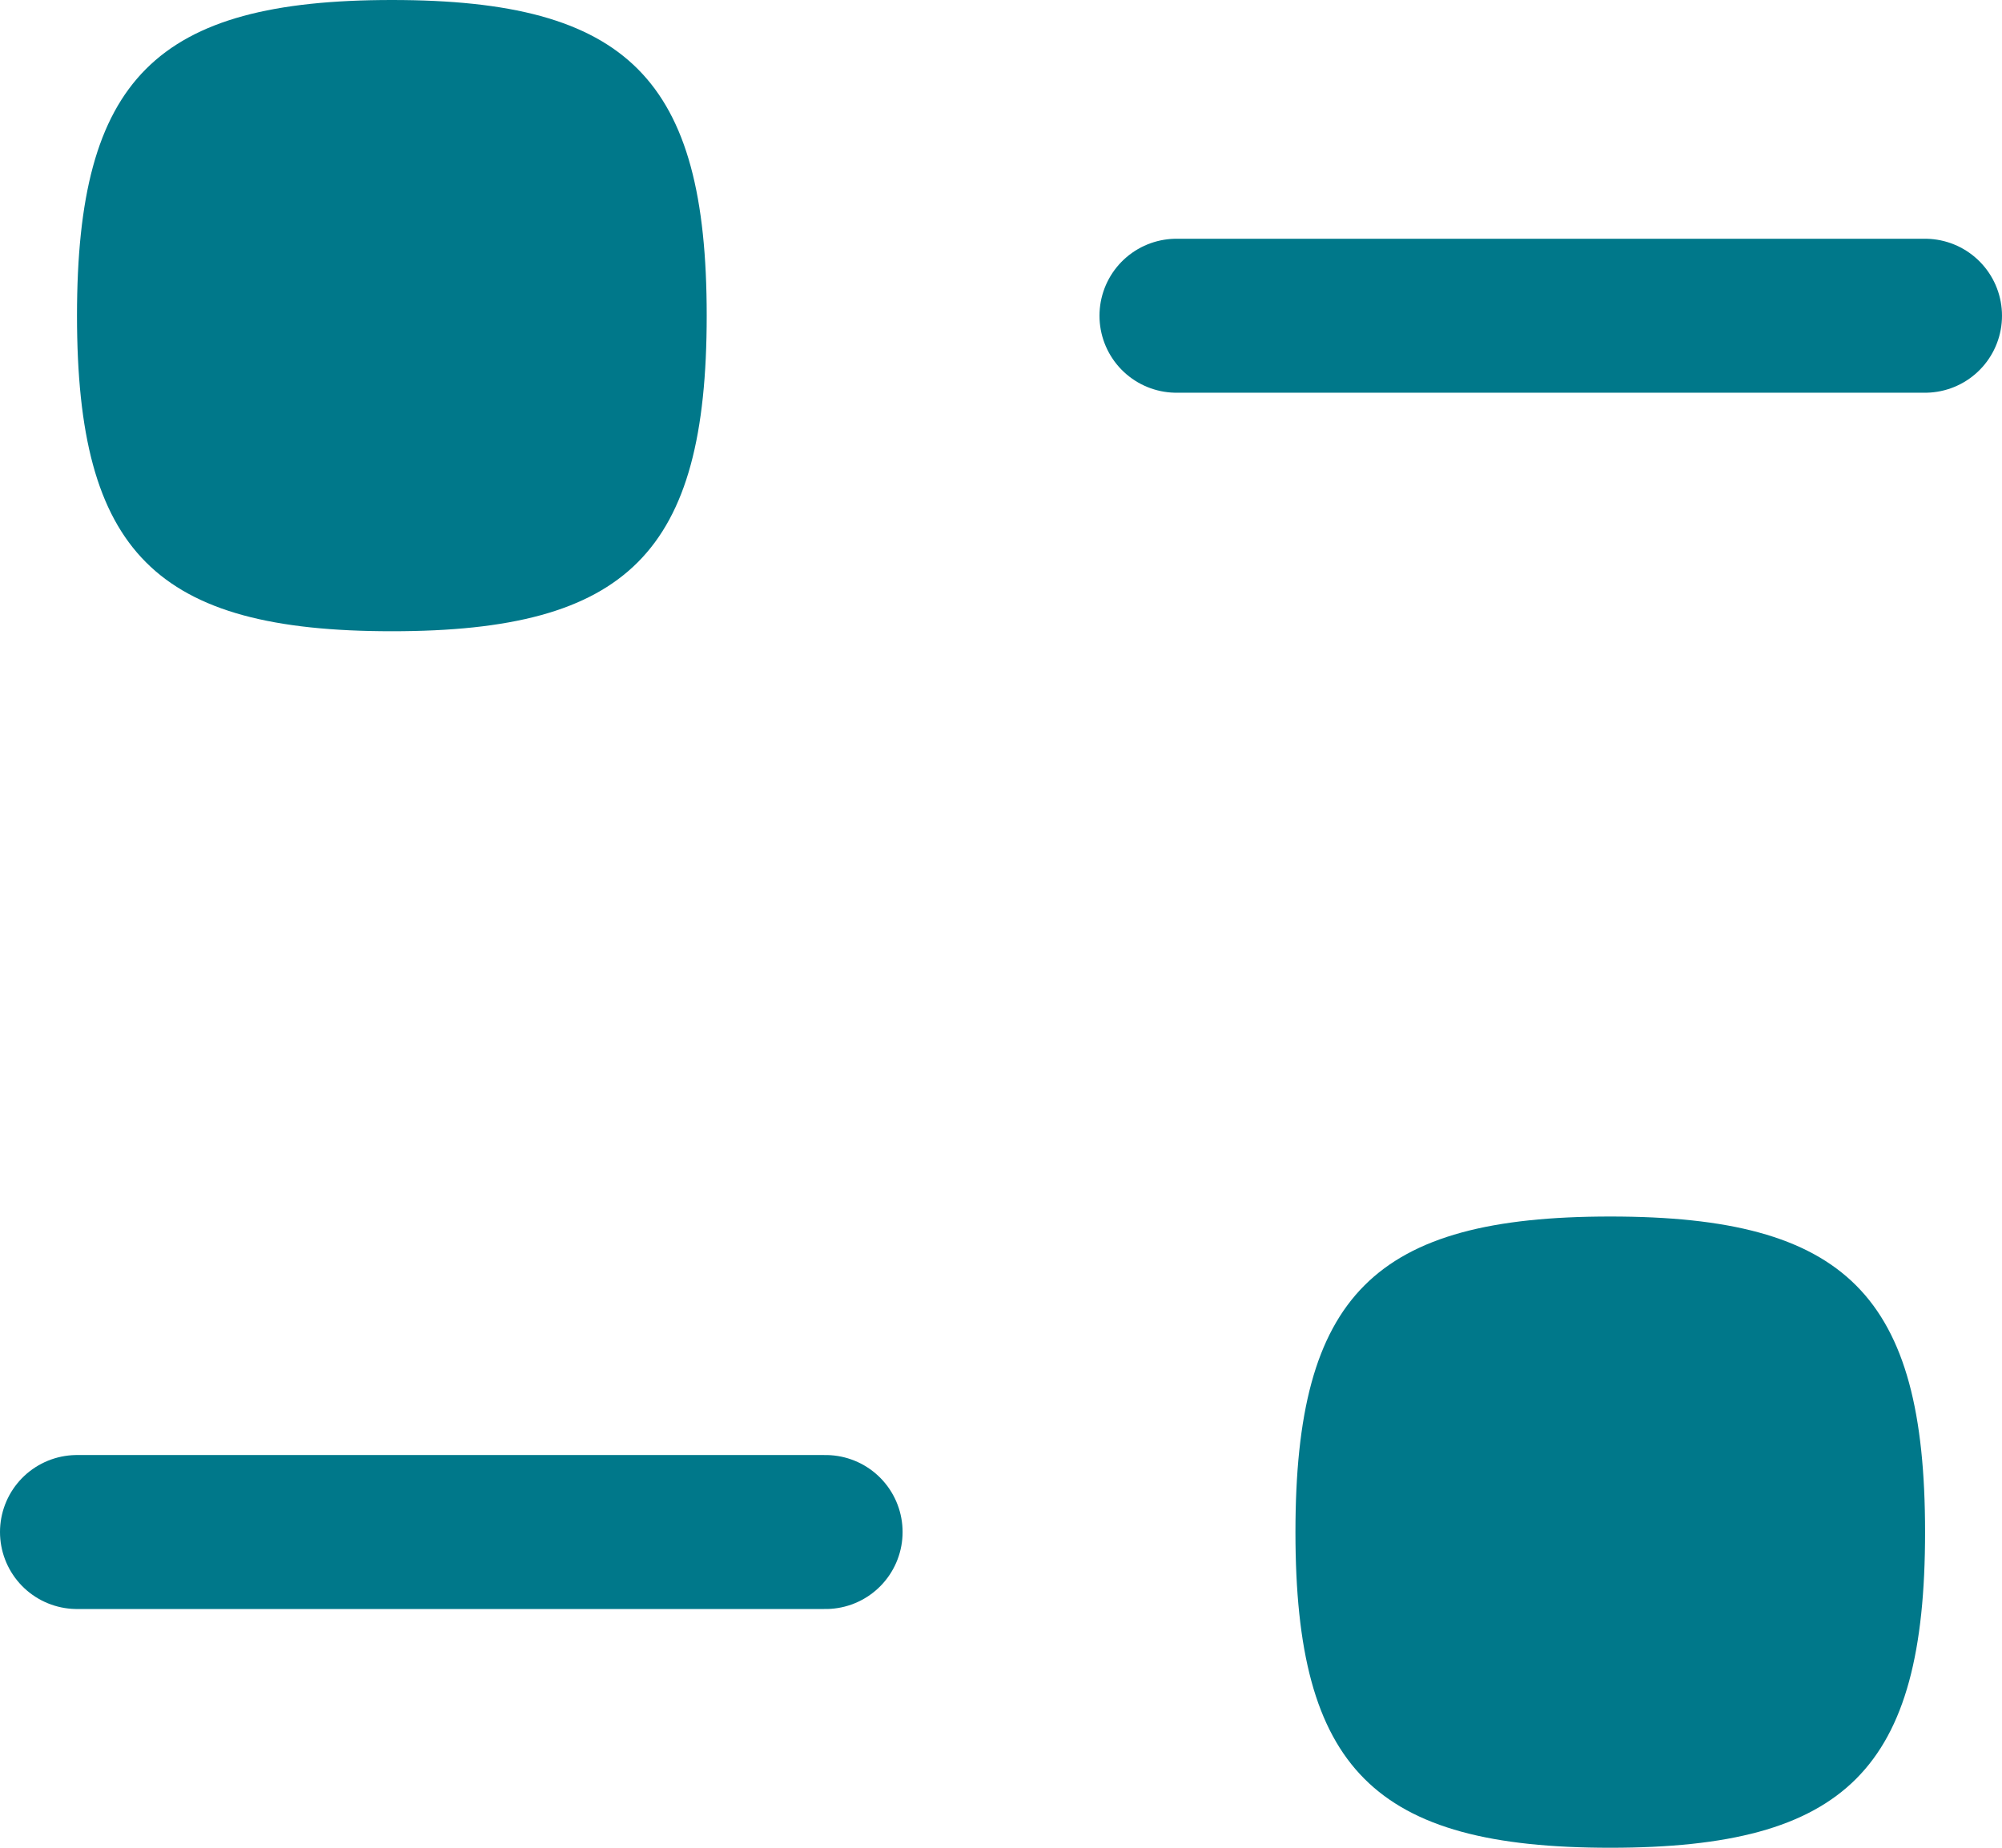 <svg width="26" height="24" viewBox="0 0 26 24" fill="none" xmlns="http://www.w3.org/2000/svg">
  <path d="M10.722 19.899H1" stroke="#00788A" stroke-width="2" stroke-linecap="round" stroke-linejoin="round"></path>
  <path fill-rule="evenodd" clip-rule="evenodd" d="M16.824 19.901C16.824 22.976 17.847 24 20.913 24C23.978 24 25.001 22.976 25.001 19.901C25.001 16.825 23.978 15.801 20.913 15.801C17.847 15.801 16.824 16.825 16.824 19.901Z" fill="#00788A"></path>
  <path d="M15.279 4.101H25" stroke="#00788A" stroke-width="2" stroke-linecap="round" stroke-linejoin="round"></path>
  <path fill-rule="evenodd" clip-rule="evenodd" d="M9.178 4.099C9.178 1.026 8.155 0 5.09 0C2.023 0 1 1.026 1 4.099C1 7.175 2.023 8.199 5.09 8.199C8.155 8.199 9.178 7.175 9.178 4.099Z" fill="#00788A"></path>
</svg>